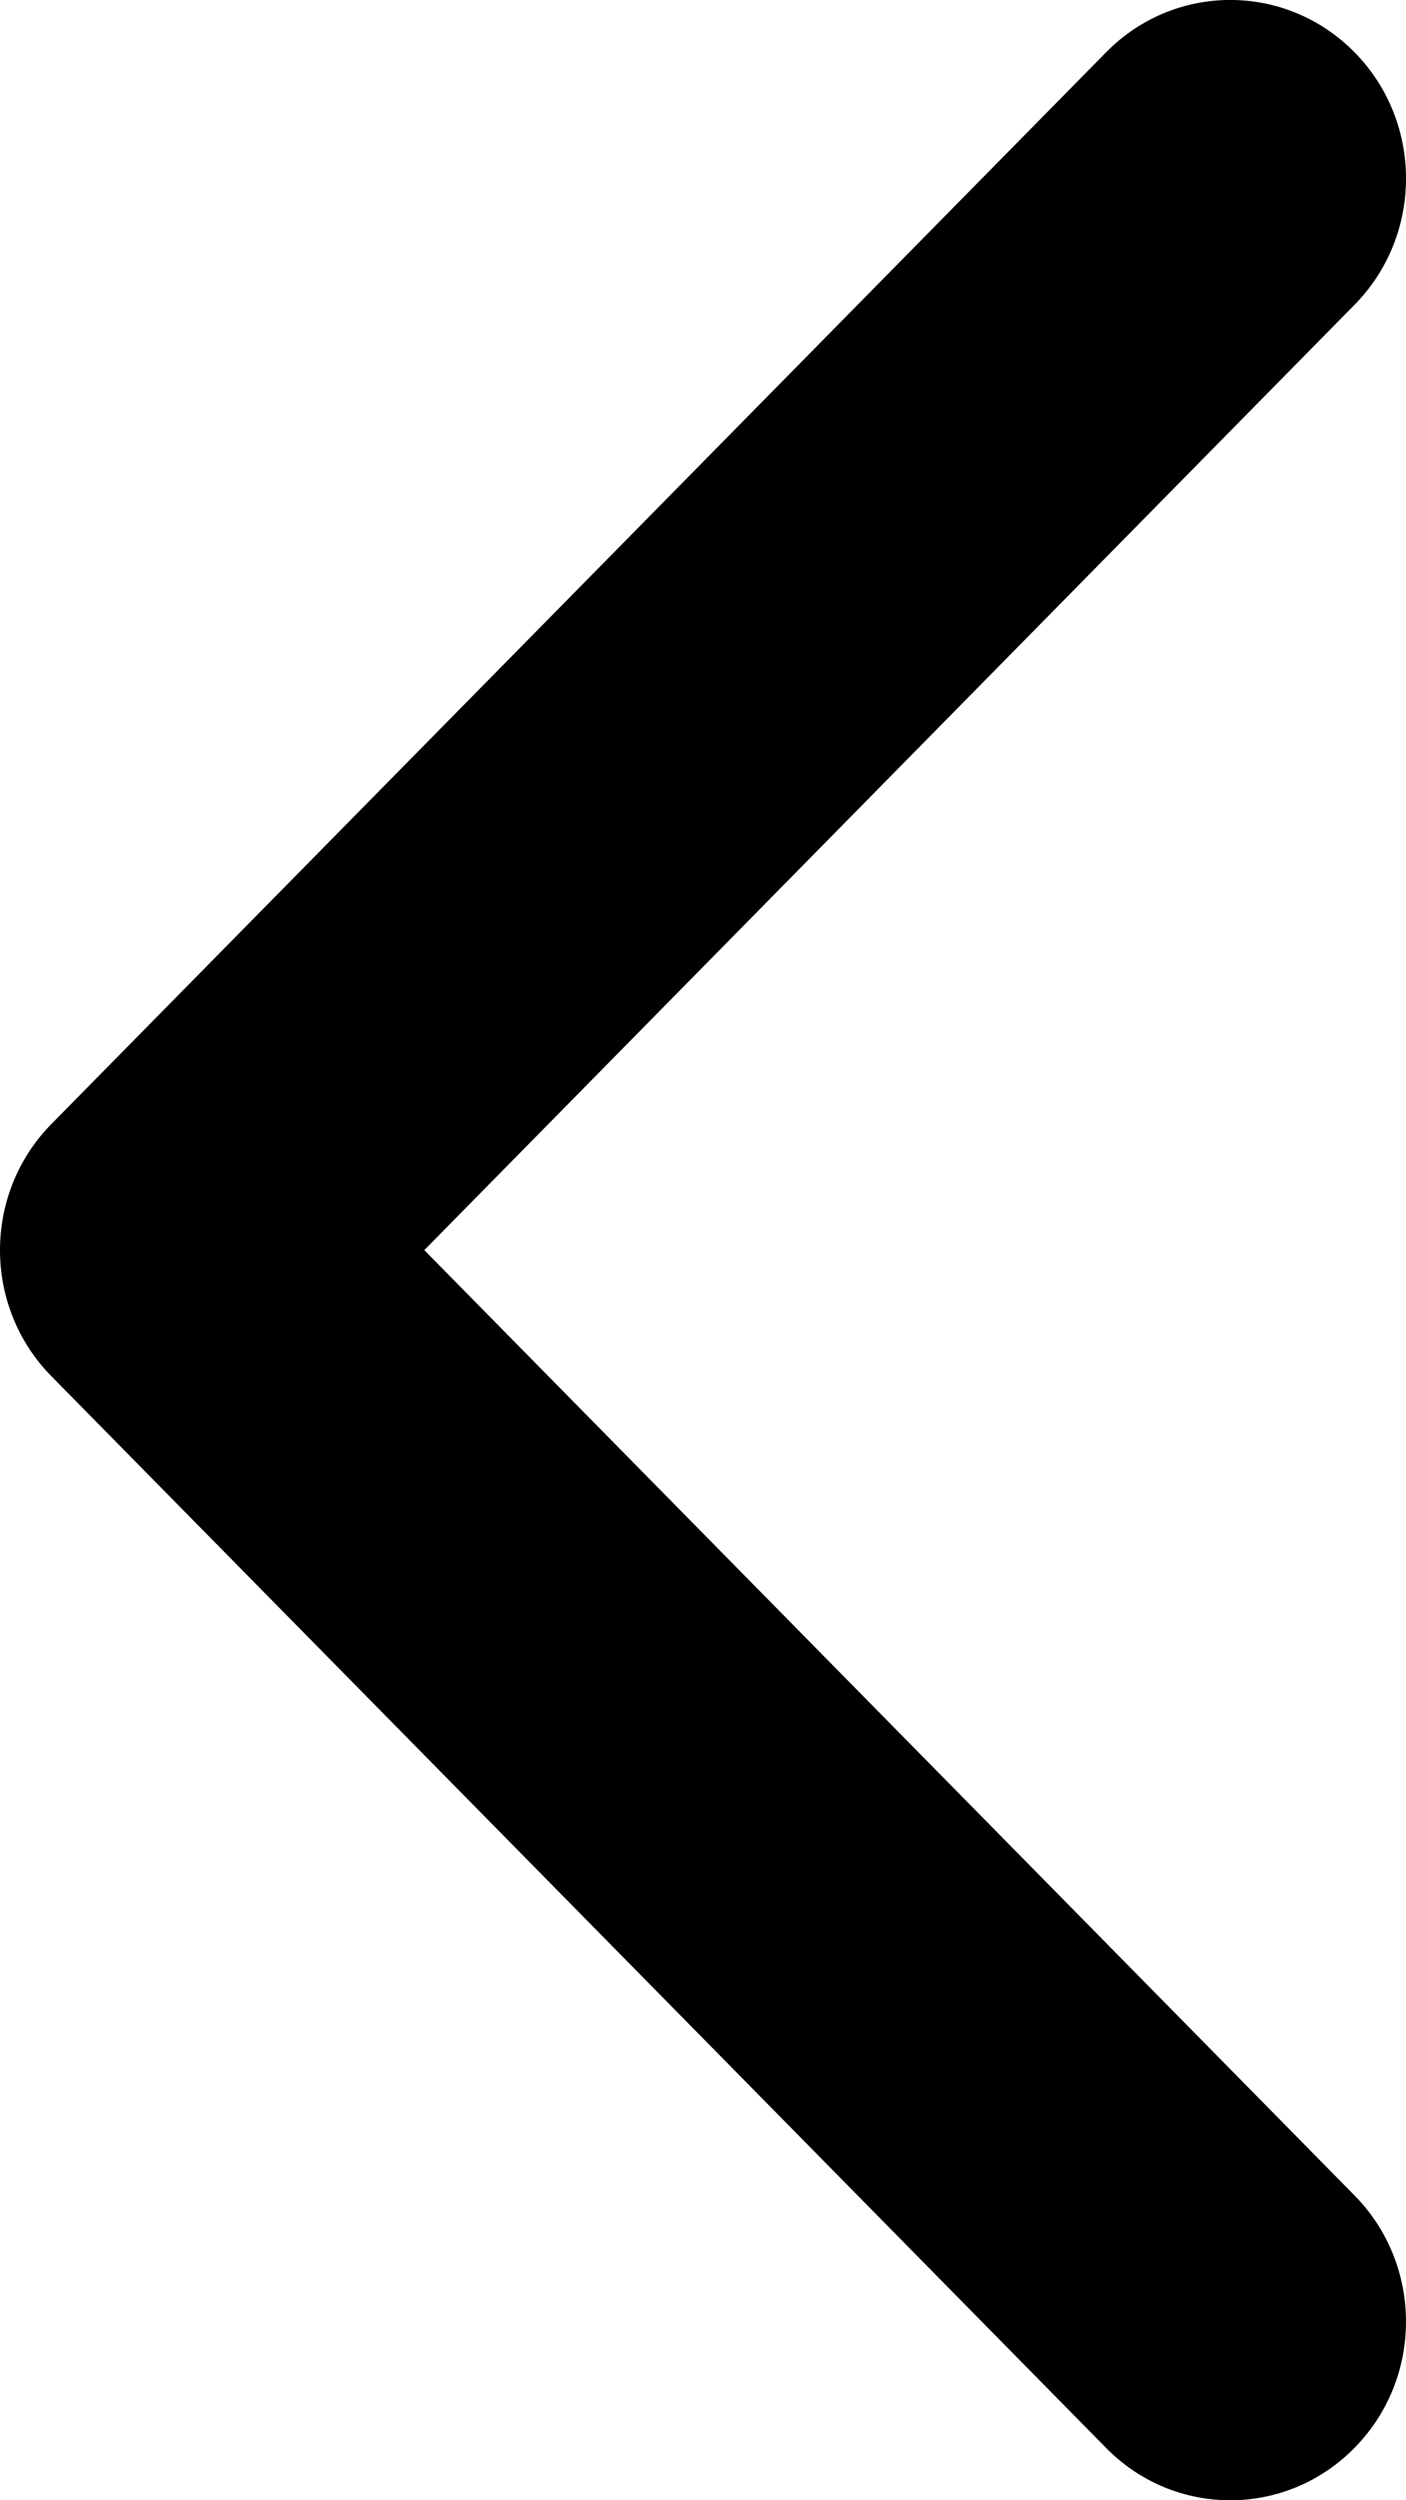 <svg width="9" height="16" viewBox="0 0 9 16" fill="none" xmlns="http://www.w3.org/2000/svg">
<path fill-rule="evenodd" clip-rule="evenodd" d="M8.671 0.335C8.231 -0.112 7.519 -0.112 7.08 0.335L0.33 7.192C-0.11 7.638 -0.11 8.362 0.33 8.808L7.08 15.665C7.519 16.112 8.231 16.112 8.67 15.665C9.11 15.219 9.11 14.495 8.67 14.049L2.716 8L8.67 1.951C9.11 1.505 9.11 0.781 8.671 0.335Z" fill="black"/>
</svg>

